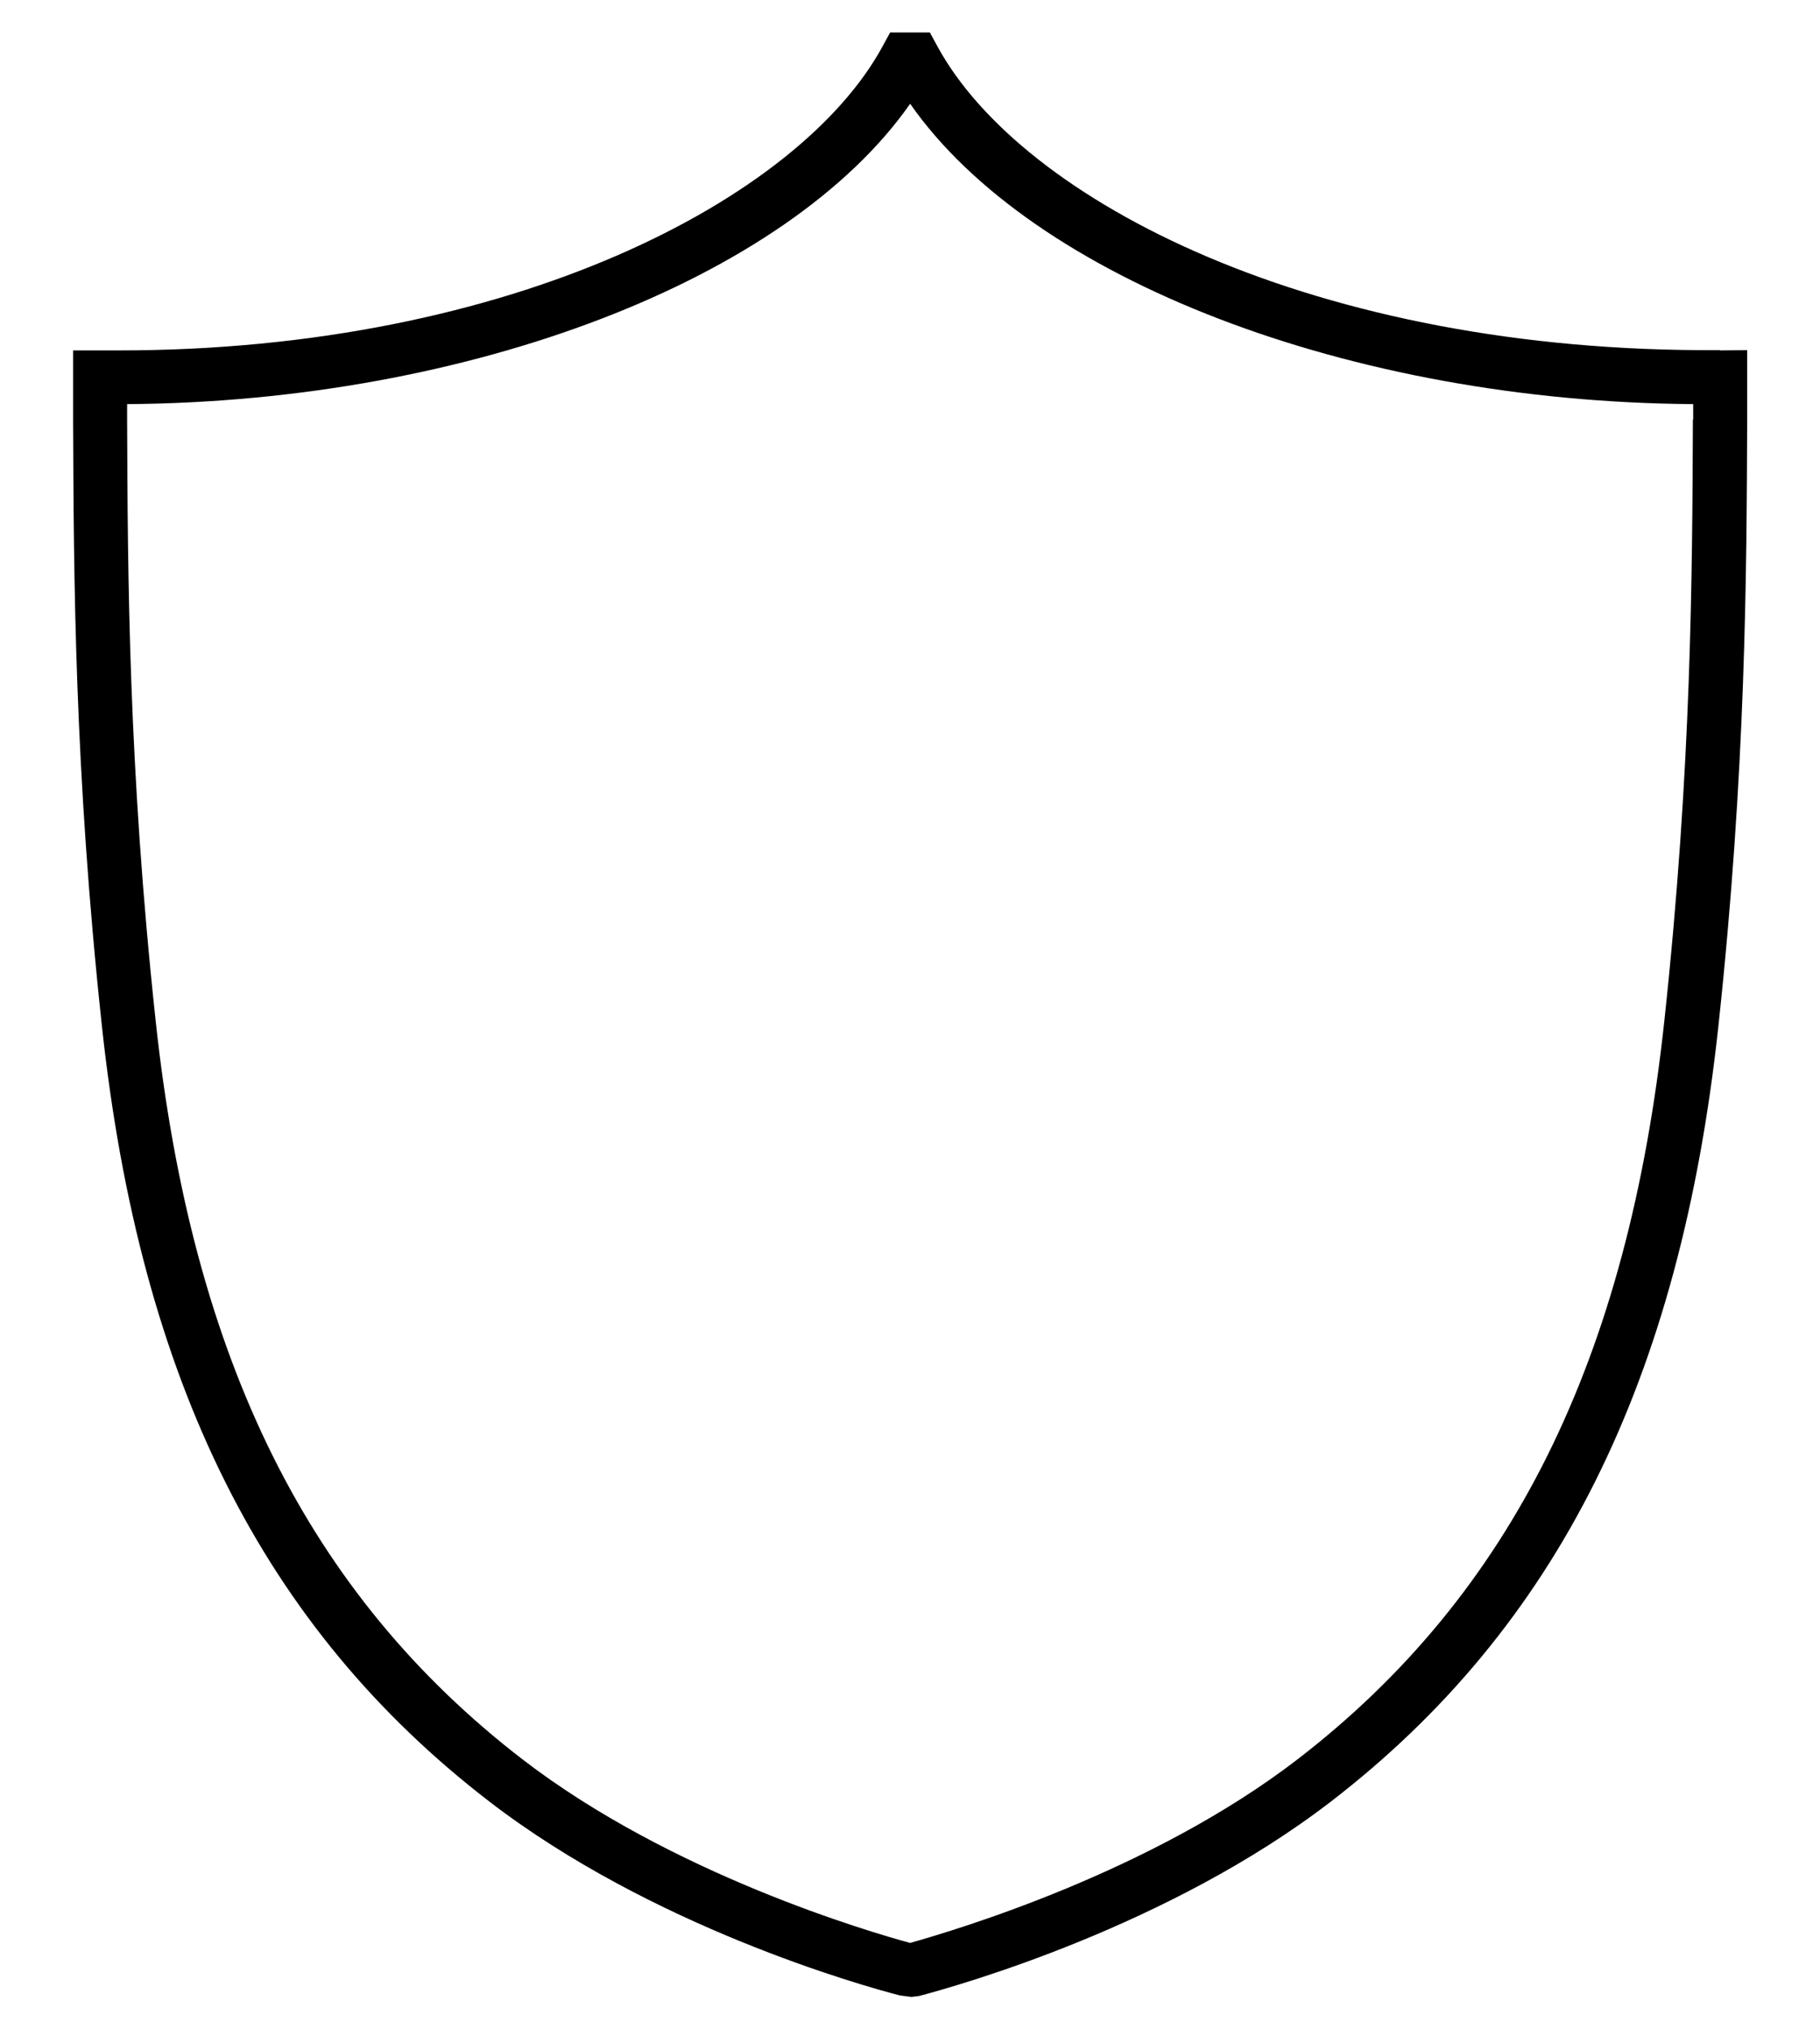 <?xml version="1.0" encoding="UTF-8"?>
<svg xmlns="http://www.w3.org/2000/svg" version="1.1" viewBox="0 0 59.99 66.88">
  <!-- Generator: Adobe Illustrator 28.7.1, SVG Export Plug-In . SVG Version: 1.2.0 Build 142)  -->
  <g>
    <g id="Layer_1">
      <path d="M56.68,11.54c-13.31.1-23.01-4.92-25.78-10.01l-.25-.46h-1.31l-.25.46c-2.73,5.02-12.22,10.02-25.18,10.02-.2,0-.4,0-.6,0h-.9s0,2.29,0,2.29c.02,5.14.04,11.54.95,19.99,1.26,11.69,5.31,19.81,12.77,25.55,5.34,4.11,12.24,6.06,13.53,6.39l.38.05.25-.03c1.33-.35,8.24-2.3,13.58-6.41,7.45-5.74,11.51-13.86,12.77-25.55.91-8.45.93-14.85.95-19.99v-2.3s-.89.01-.89.01ZM55.8,13.83c-.02,5.1-.04,11.45-.94,19.81-1.2,11.18-5.04,18.91-12.08,24.34-4.83,3.72-11.23,5.62-12.78,6.06-1.29-.35-7.86-2.26-12.79-6.06-7.04-5.43-10.88-13.16-12.08-24.34-.9-8.36-.92-14.7-.94-19.81v-.51c11.31-.08,21.77-4.12,25.81-9.9,4.03,5.78,14.5,9.82,25.81,9.9v.51Z"/>
    </g>
  </g>
</svg>